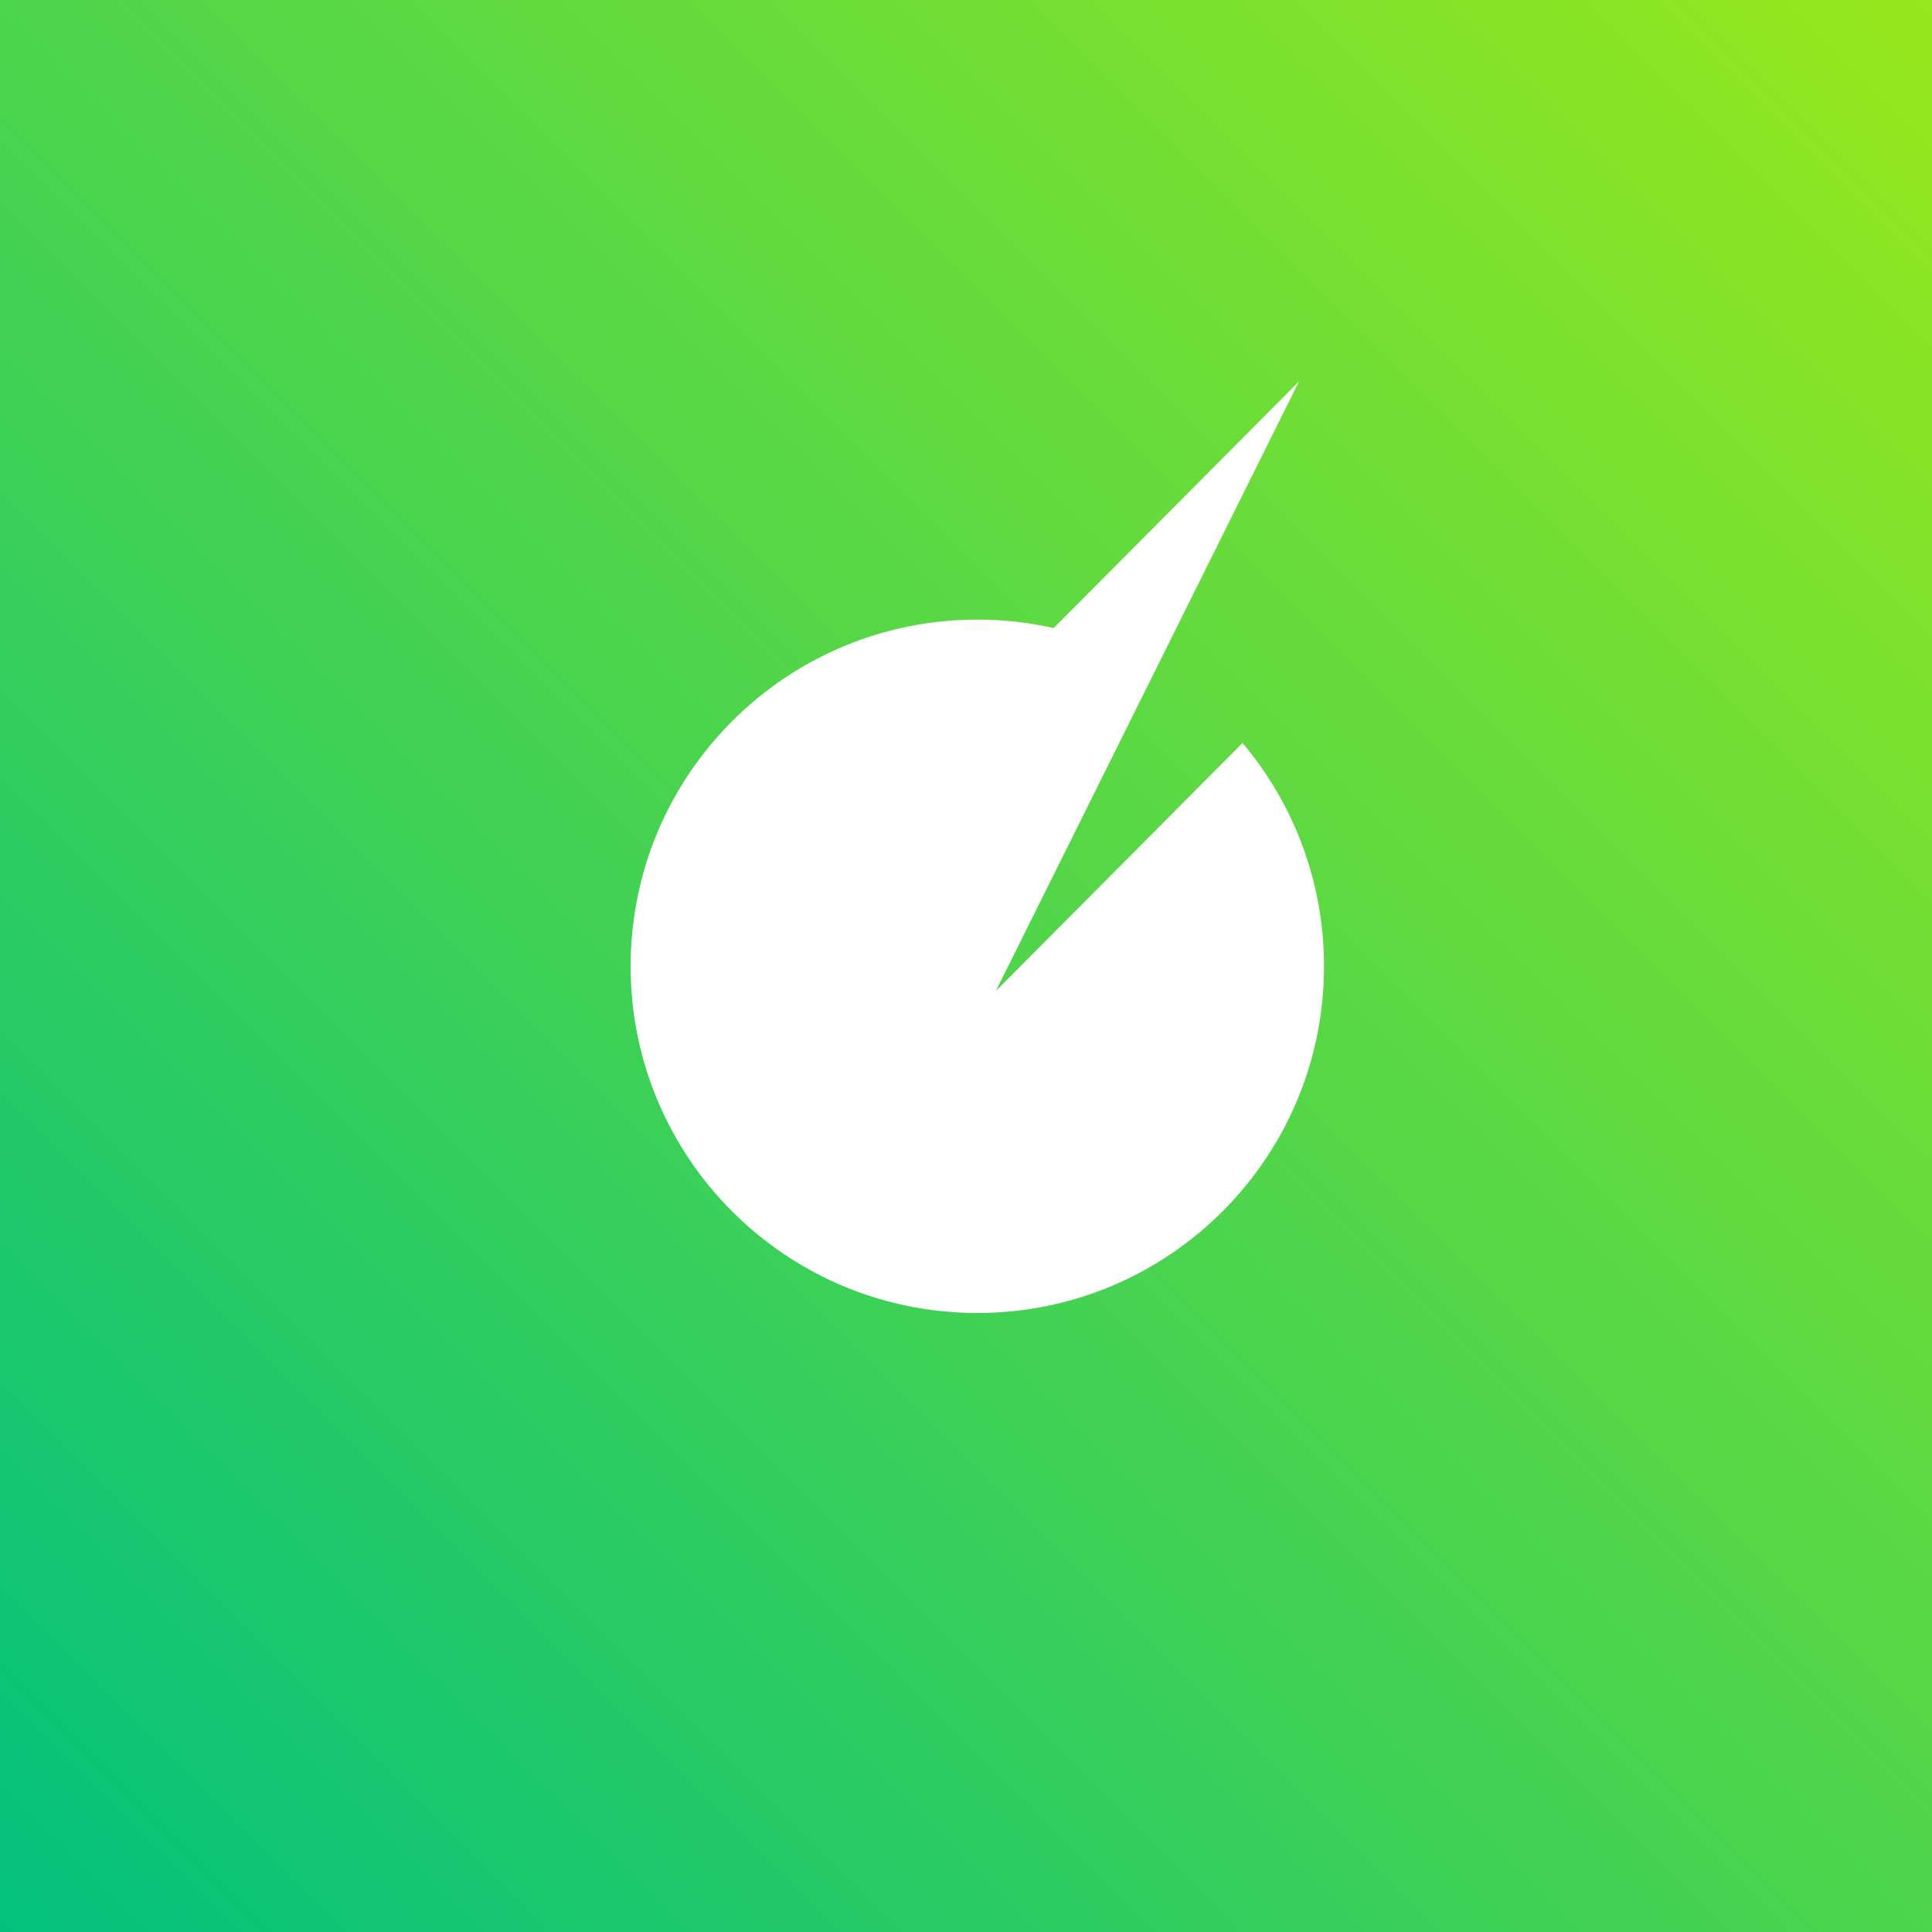 <svg width="90" height="90" viewBox="0 0 90 90" fill="none" xmlns="http://www.w3.org/2000/svg">
<rect x="0" y="0" width="90" height="90" fill="#333333" stroke="none"/>
<rect width="90" height="90" fill="url(#paint0_linear_303_1118)"/>
<path fill-rule="evenodd" clip-rule="evenodd" d="M60.515 17.766L49.084 29.256C47.94 28.998 46.75 28.863 45.528 28.863C36.608 28.863 29.377 36.094 29.377 45.013C29.377 53.933 36.608 61.164 45.528 61.164C54.447 61.164 61.678 53.933 61.678 45.013C61.678 41.05 60.251 37.421 57.882 34.611L46.391 46.162L53.849 31.168C53.849 31.168 53.848 31.168 53.848 31.168L60.515 17.766Z" fill="white"/>
<defs>
<linearGradient id="paint0_linear_303_1118" x1="0" y1="90" x2="90" y2="0" gradientUnits="userSpaceOnUse">
<stop stop-color="#03C17D"/>
<stop offset="1" stop-color="#97E81C"/>
</linearGradient>
</defs>
</svg>
